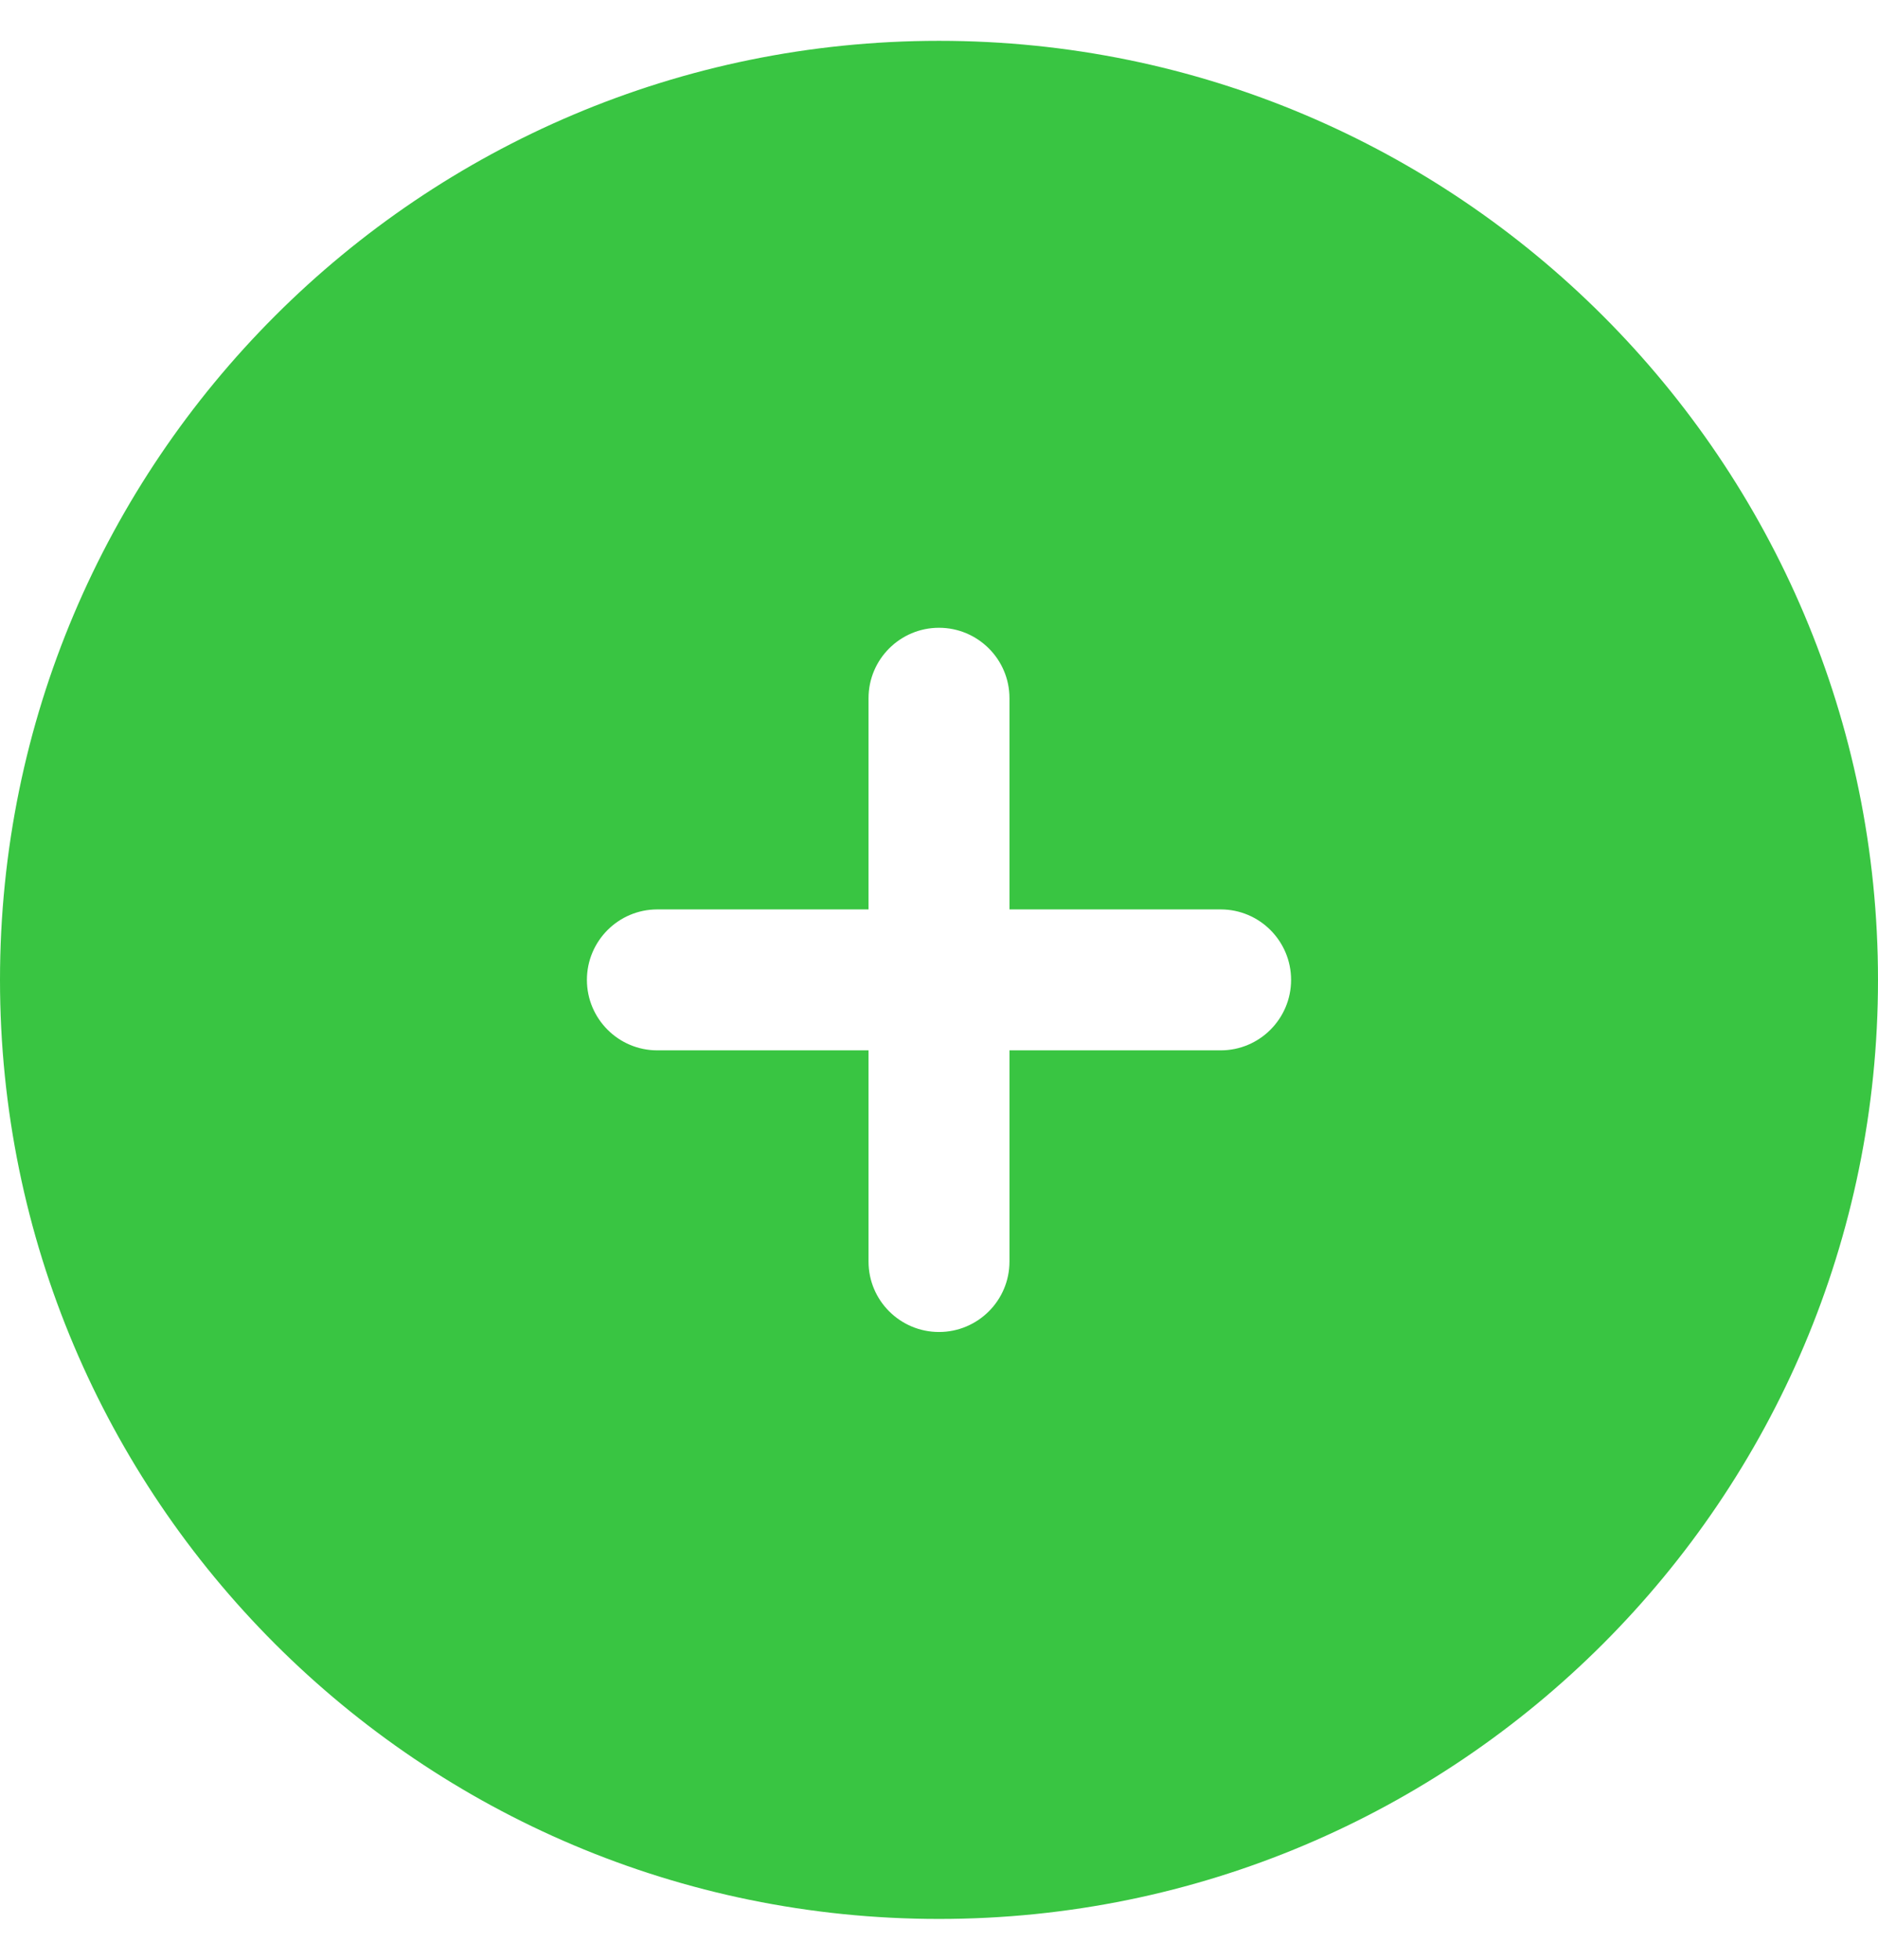 <svg width="23" height="24" viewBox="0 0 23 24" fill="none" xmlns="http://www.w3.org/2000/svg">
<path fill-rule="evenodd" clip-rule="evenodd" d="M11.5 23.5C5.149 23.5 0 18.351 0 12C0 5.649 5.149 0.5 11.5 0.5C17.851 0.5 23 5.649 23 12C23 18.351 17.851 23.5 11.5 23.5ZM10.637 8.55C10.637 8.074 11.024 7.688 11.5 7.688C11.976 7.688 12.363 8.074 12.363 8.55V11.137H14.95C15.426 11.137 15.812 11.524 15.812 12C15.812 12.476 15.426 12.863 14.95 12.863H12.363V15.45C12.363 15.926 11.976 16.312 11.5 16.312C11.024 16.312 10.637 15.926 10.637 15.45V12.863H8.05C7.574 12.863 7.188 12.476 7.188 12C7.188 11.524 7.574 11.137 8.05 11.137H10.637V8.55Z" fill="#39C542"/>
</svg>
